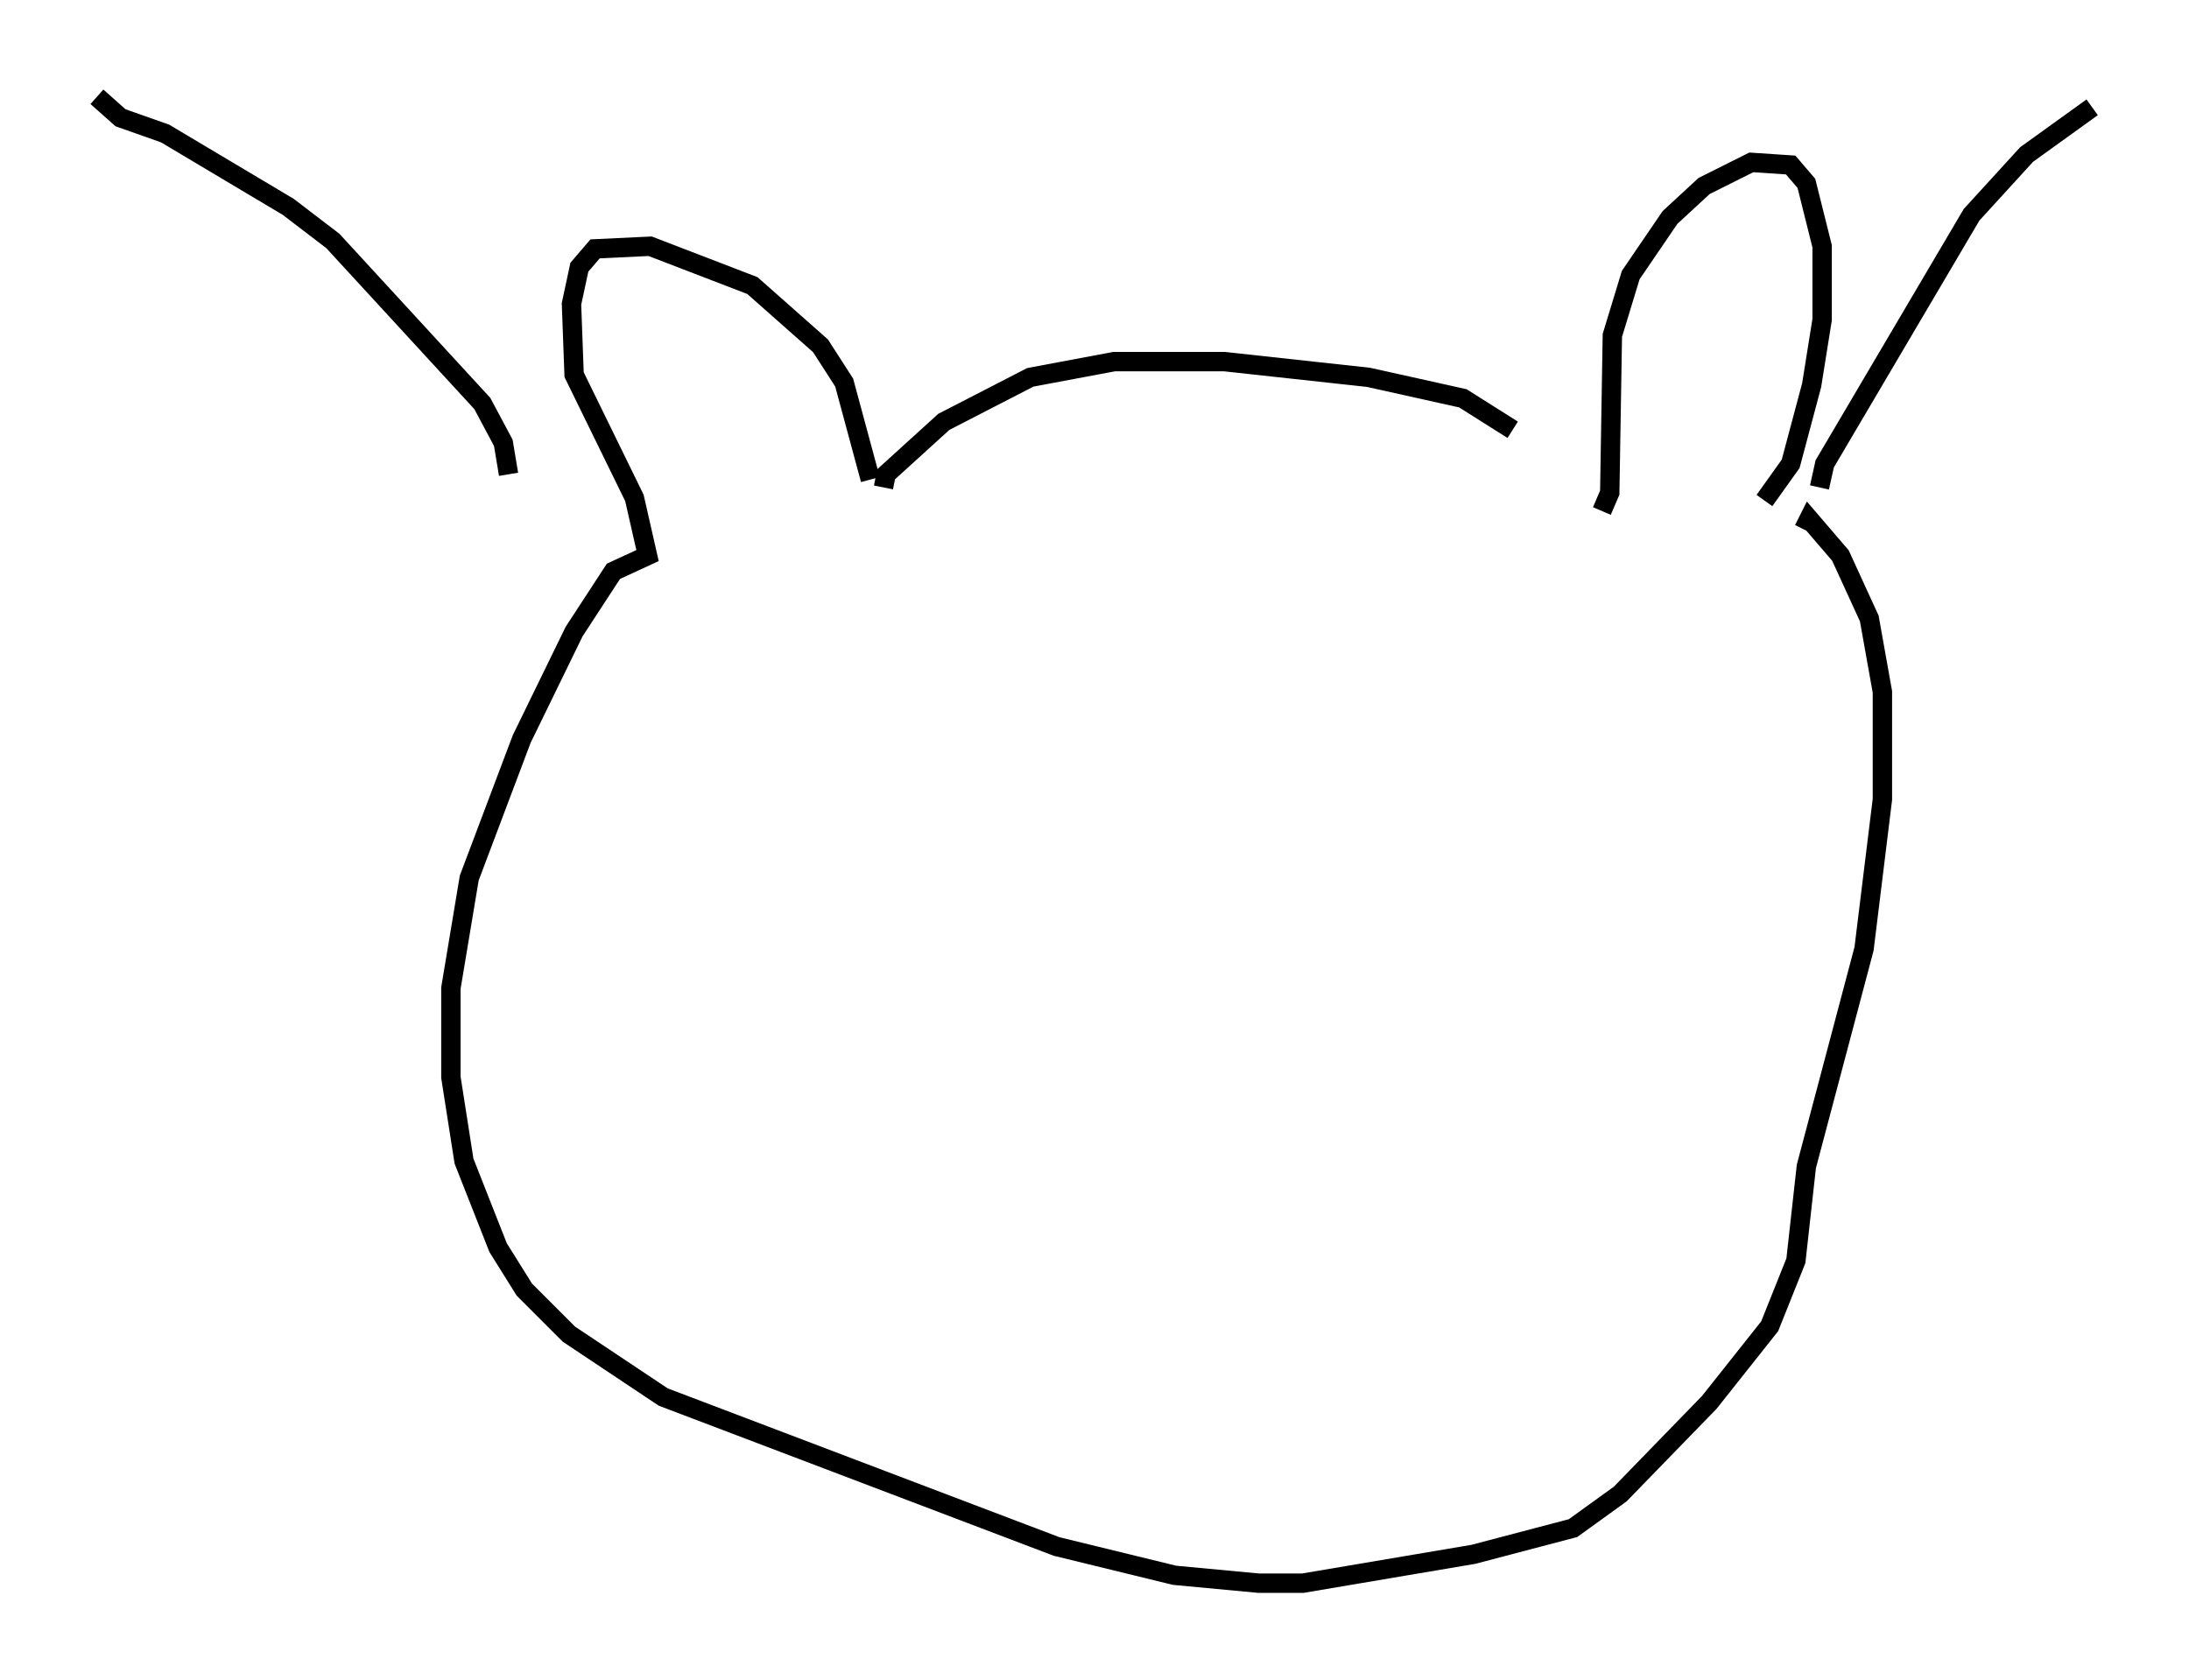 <?xml version="1.0" encoding="utf-8" ?>
<svg baseProfile="full" height="86.724" version="1.1" width="112.976" xmlns="http://www.w3.org/2000/svg" xmlns:ev="http://www.w3.org/2001/xml-events" xmlns:xlink="http://www.w3.org/1999/xlink"><defs /><rect fill="white" height="86.724" width="112.976" x="0" y="0" /><path d="M80.101, 25.703 m-2.03, -3.518 l-2.571, -1.624 -4.871, -1.083 l-7.442, -0.812 -5.683, 0.0 l-4.33, 0.812 -4.465, 2.3 l-2.977, 2.706 -0.135, 0.677 m37.077, 1.218 l0.406, -0.947 0.135, -8.119 l0.947, -3.112 2.03, -2.977 l1.759, -1.624 2.436, -1.218 l2.03, 0.135 0.812, 0.947 l0.812, 3.248 0.0, 3.789 l-0.541, 3.383 -1.083, 4.059 l-1.353, 1.894 m-46.143, -1.083 l-1.353, -5.007 -1.218, -1.894 l-3.518, -3.112 -5.277, -2.03 l-2.842, 0.135 -0.812, 0.947 l-0.406, 1.894 0.135, 3.654 l3.112, 6.36 0.677, 2.977 l-1.759, 0.812 -2.03, 3.112 l-2.706, 5.548 -2.706, 7.172 l-0.947, 5.683 0.0, 4.601 l0.677, 4.33 1.759, 4.465 l1.353, 2.165 2.3, 2.3 l4.871, 3.248 20.297, 7.713 l6.089, 1.488 4.33, 0.406 l2.3, 0.0 8.796, -1.488 l5.142, -1.353 2.436, -1.759 l4.601, -4.736 3.112, -3.924 l1.353, -3.383 0.541, -4.871 l2.977, -11.231 0.947, -7.713 l0.0, -5.548 -0.677, -3.789 l-1.488, -3.248 -1.624, -1.894 l-0.271, 0.541 m0.812, -2.165 l0.271, -1.218 7.578, -12.855 l2.842, -3.112 3.383, -2.436 m-81.731, 18.944 l-0.271, -1.624 -1.083, -2.03 l-7.713, -8.39 -2.3, -1.759 l-6.36, -3.789 -2.3, -0.812 l-1.218, -1.083 " fill="none" stroke="black" stroke-width="1" /></svg>